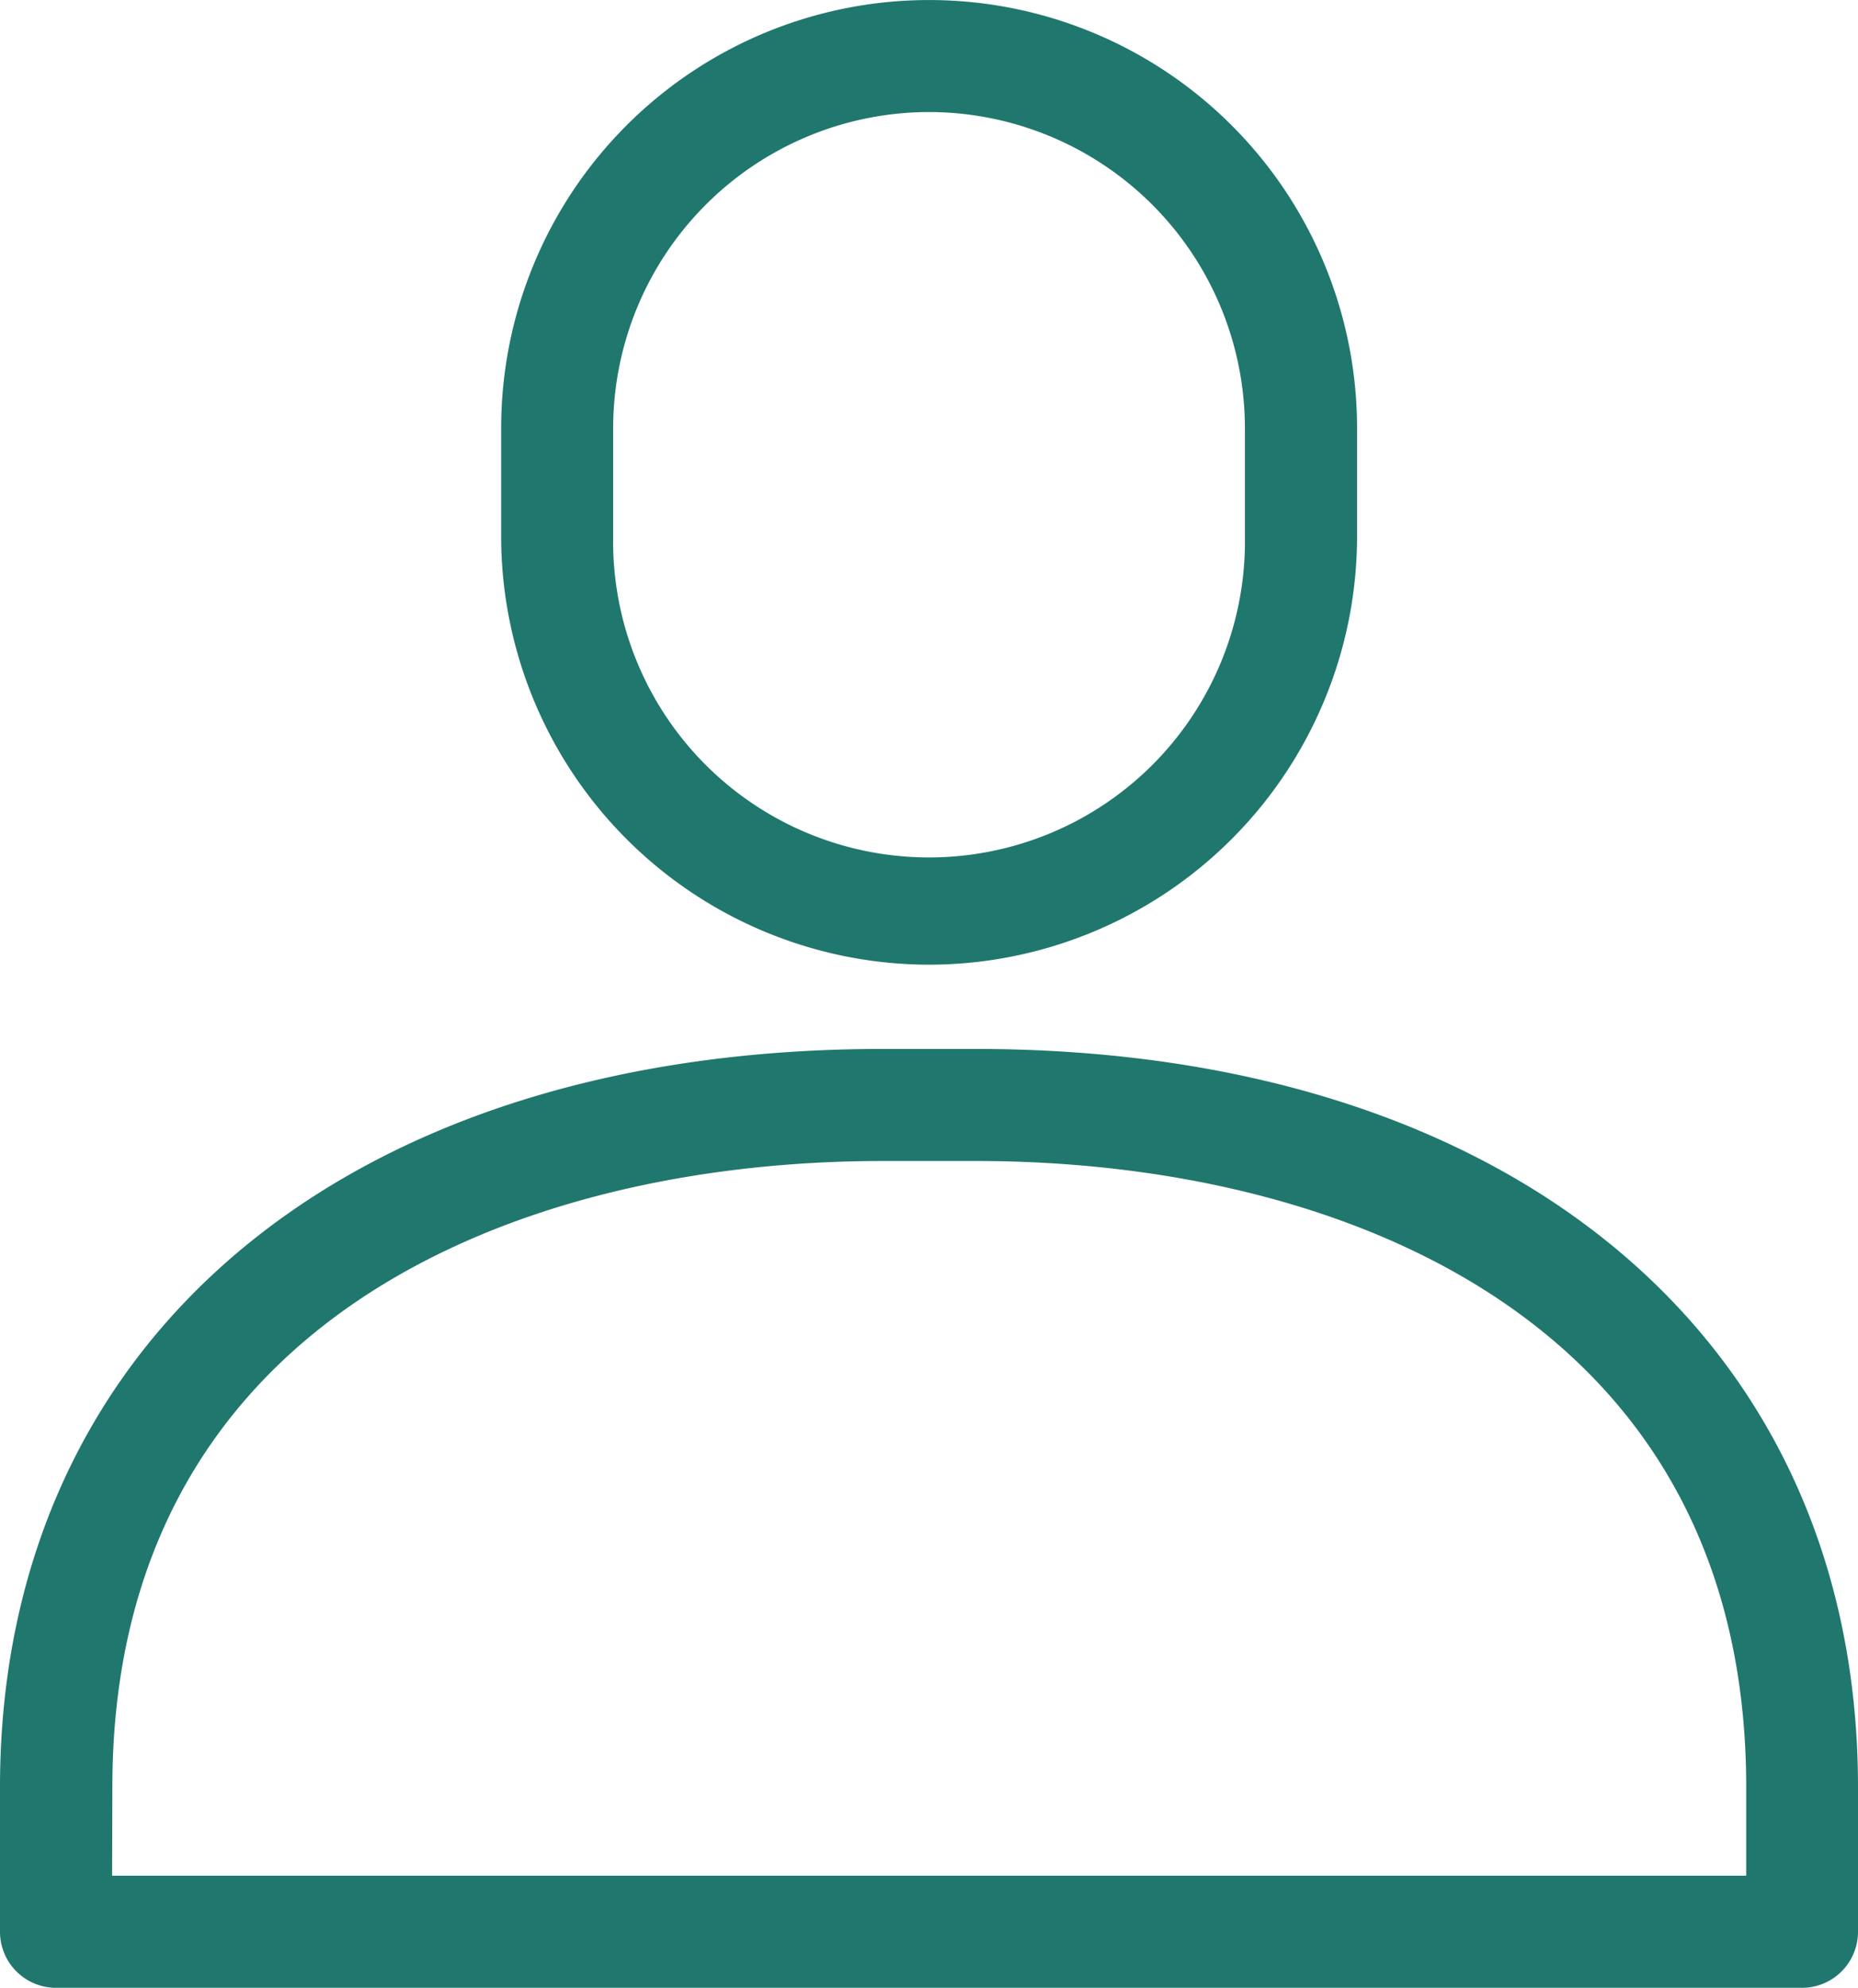 <svg xmlns="http://www.w3.org/2000/svg" width="25.696" height="27.482" viewBox="0 0 25.696 27.482">
  <g id="userrrr" transform="translate(-122.251 -36.257)">
    <path id="Path_52713" data-name="Path 52713" d="M147.172,63.589H123.026a.625.625,0,0,1-.625-.625v-2c0-6.108,4.732-10.055,12.055-10.055h1.286c7.323,0,12.055,3.947,12.055,10.055v2a.625.625,0,0,1-.625.625Zm-23.521-1.25h22.9V60.963c0-6.492-5.581-8.805-10.805-8.805h-1.286c-5.224,0-10.805,2.313-10.805,8.805ZM135.1,49.444a5.775,5.775,0,0,1-5.768-5.768v-1.5a5.768,5.768,0,1,1,11.537,0v1.5A5.775,5.775,0,0,1,135.1,49.444Zm0-11.788a4.524,4.524,0,0,0-4.519,4.519v1.5a4.519,4.519,0,1,0,9.037,0v-1.5A4.524,4.524,0,0,0,135.1,37.656Z" transform="translate(0)" fill="#20776e" stroke="#20776e" stroke-width="0.3"/>
  </g>
</svg>
